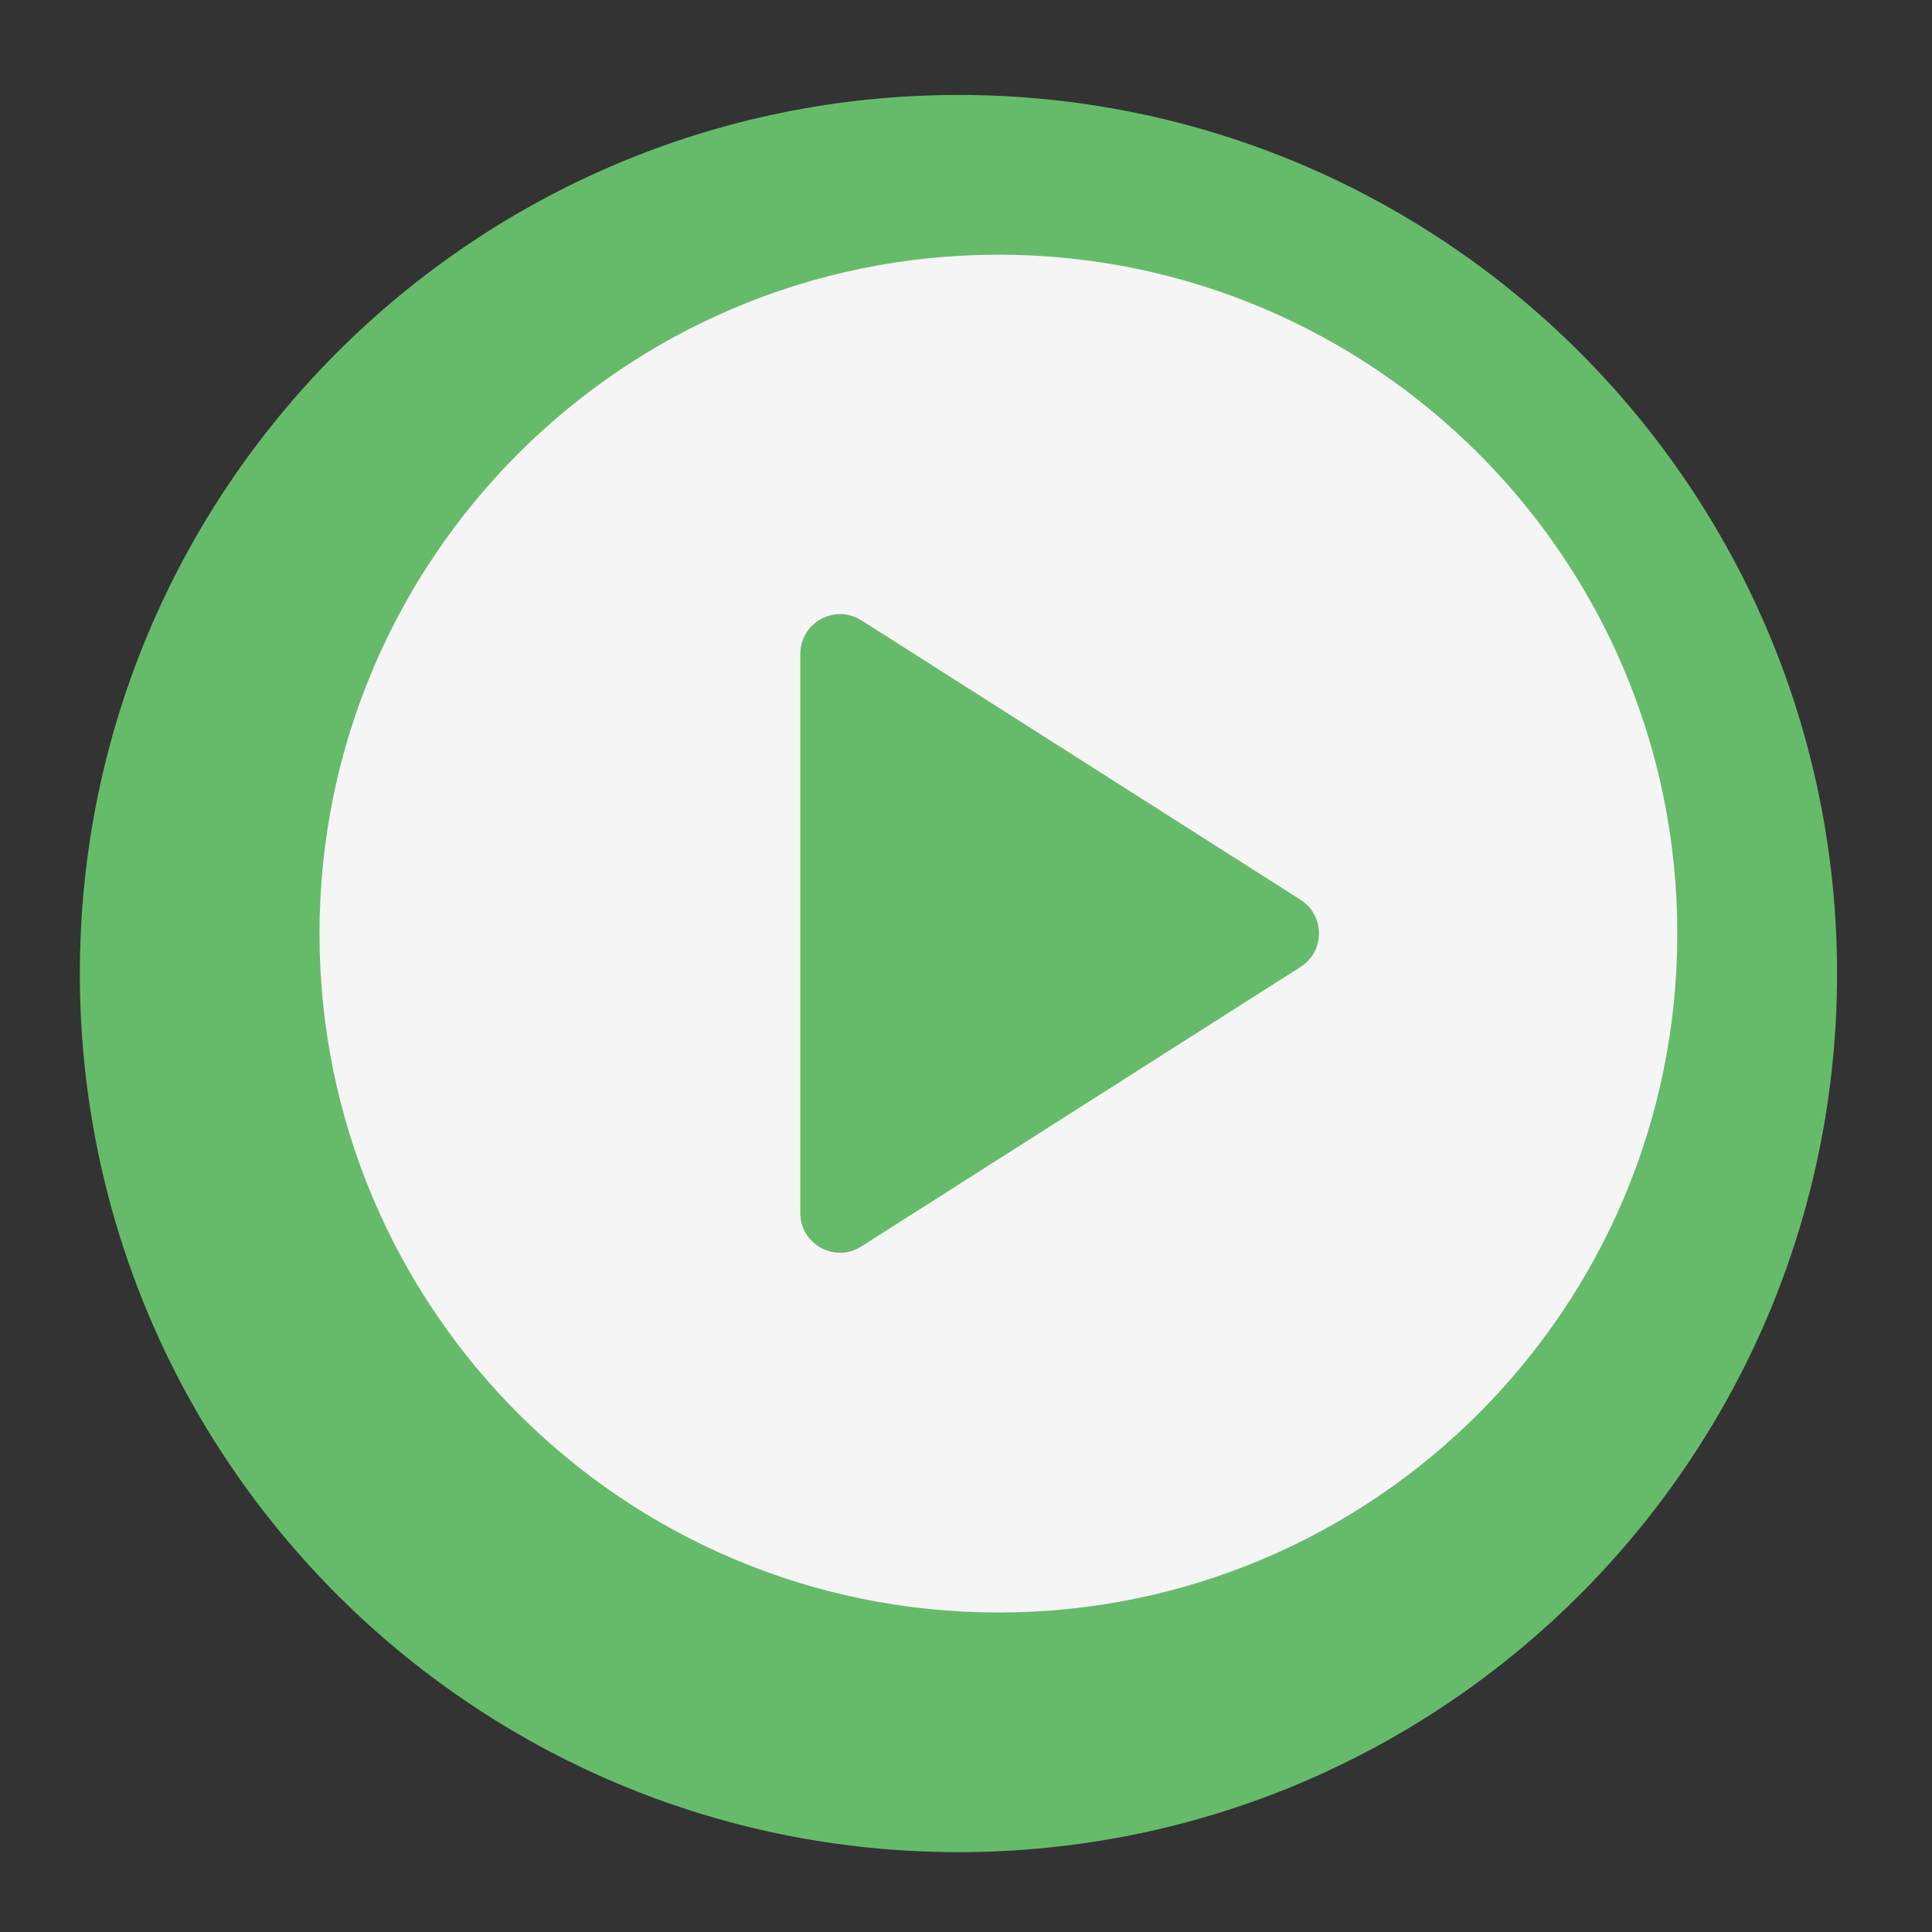 <?xml version="1.0" encoding="UTF-8"?>
<svg xmlns="http://www.w3.org/2000/svg" xmlns:xlink="http://www.w3.org/1999/xlink" width="48px" height="48px" viewBox="0 0 48 48" version="1.1">
<rect x="0" y="0" width="48" height="48" fill="#333333" stroke="none"/>
<g id="surface1">
<path style=" stroke:none;fill-rule:nonzero;fill:rgb(40%,73.333%,41.569%);fill-opacity:1;" d="M 23.812 2.359 C 35.867 2.359 45.641 12.133 45.641 24.188 C 45.641 36.242 35.867 46.016 23.812 46.016 C 11.758 46.016 1.984 36.242 1.984 24.188 C 1.984 12.133 11.758 2.359 23.812 2.359 Z M 23.812 2.359 "/>
<path style=" stroke:none;fill-rule:nonzero;fill:rgb(96.078%,96.078%,96.078%);fill-opacity:1;" d="M 24.805 6.328 C 34.121 6.328 41.672 13.879 41.672 23.195 C 41.672 32.512 34.121 40.062 24.805 40.062 C 15.488 40.062 7.938 32.512 7.938 23.195 C 7.938 13.879 15.488 6.328 24.805 6.328 Z M 24.805 6.328 "/>
<path style=" stroke:none;fill-rule:nonzero;fill:rgb(40%,73.333%,41.569%);fill-opacity:1;" d="M 20.836 15.258 C 20.305 15.277 19.883 15.711 19.883 16.246 L 19.883 30.137 C 19.883 30.914 20.742 31.387 21.398 30.969 L 32.312 24.023 C 32.922 23.637 32.922 22.746 32.312 22.355 L 21.398 15.41 C 21.23 15.305 21.035 15.25 20.836 15.258 Z M 20.836 15.258 "/>
</g>
</svg>

